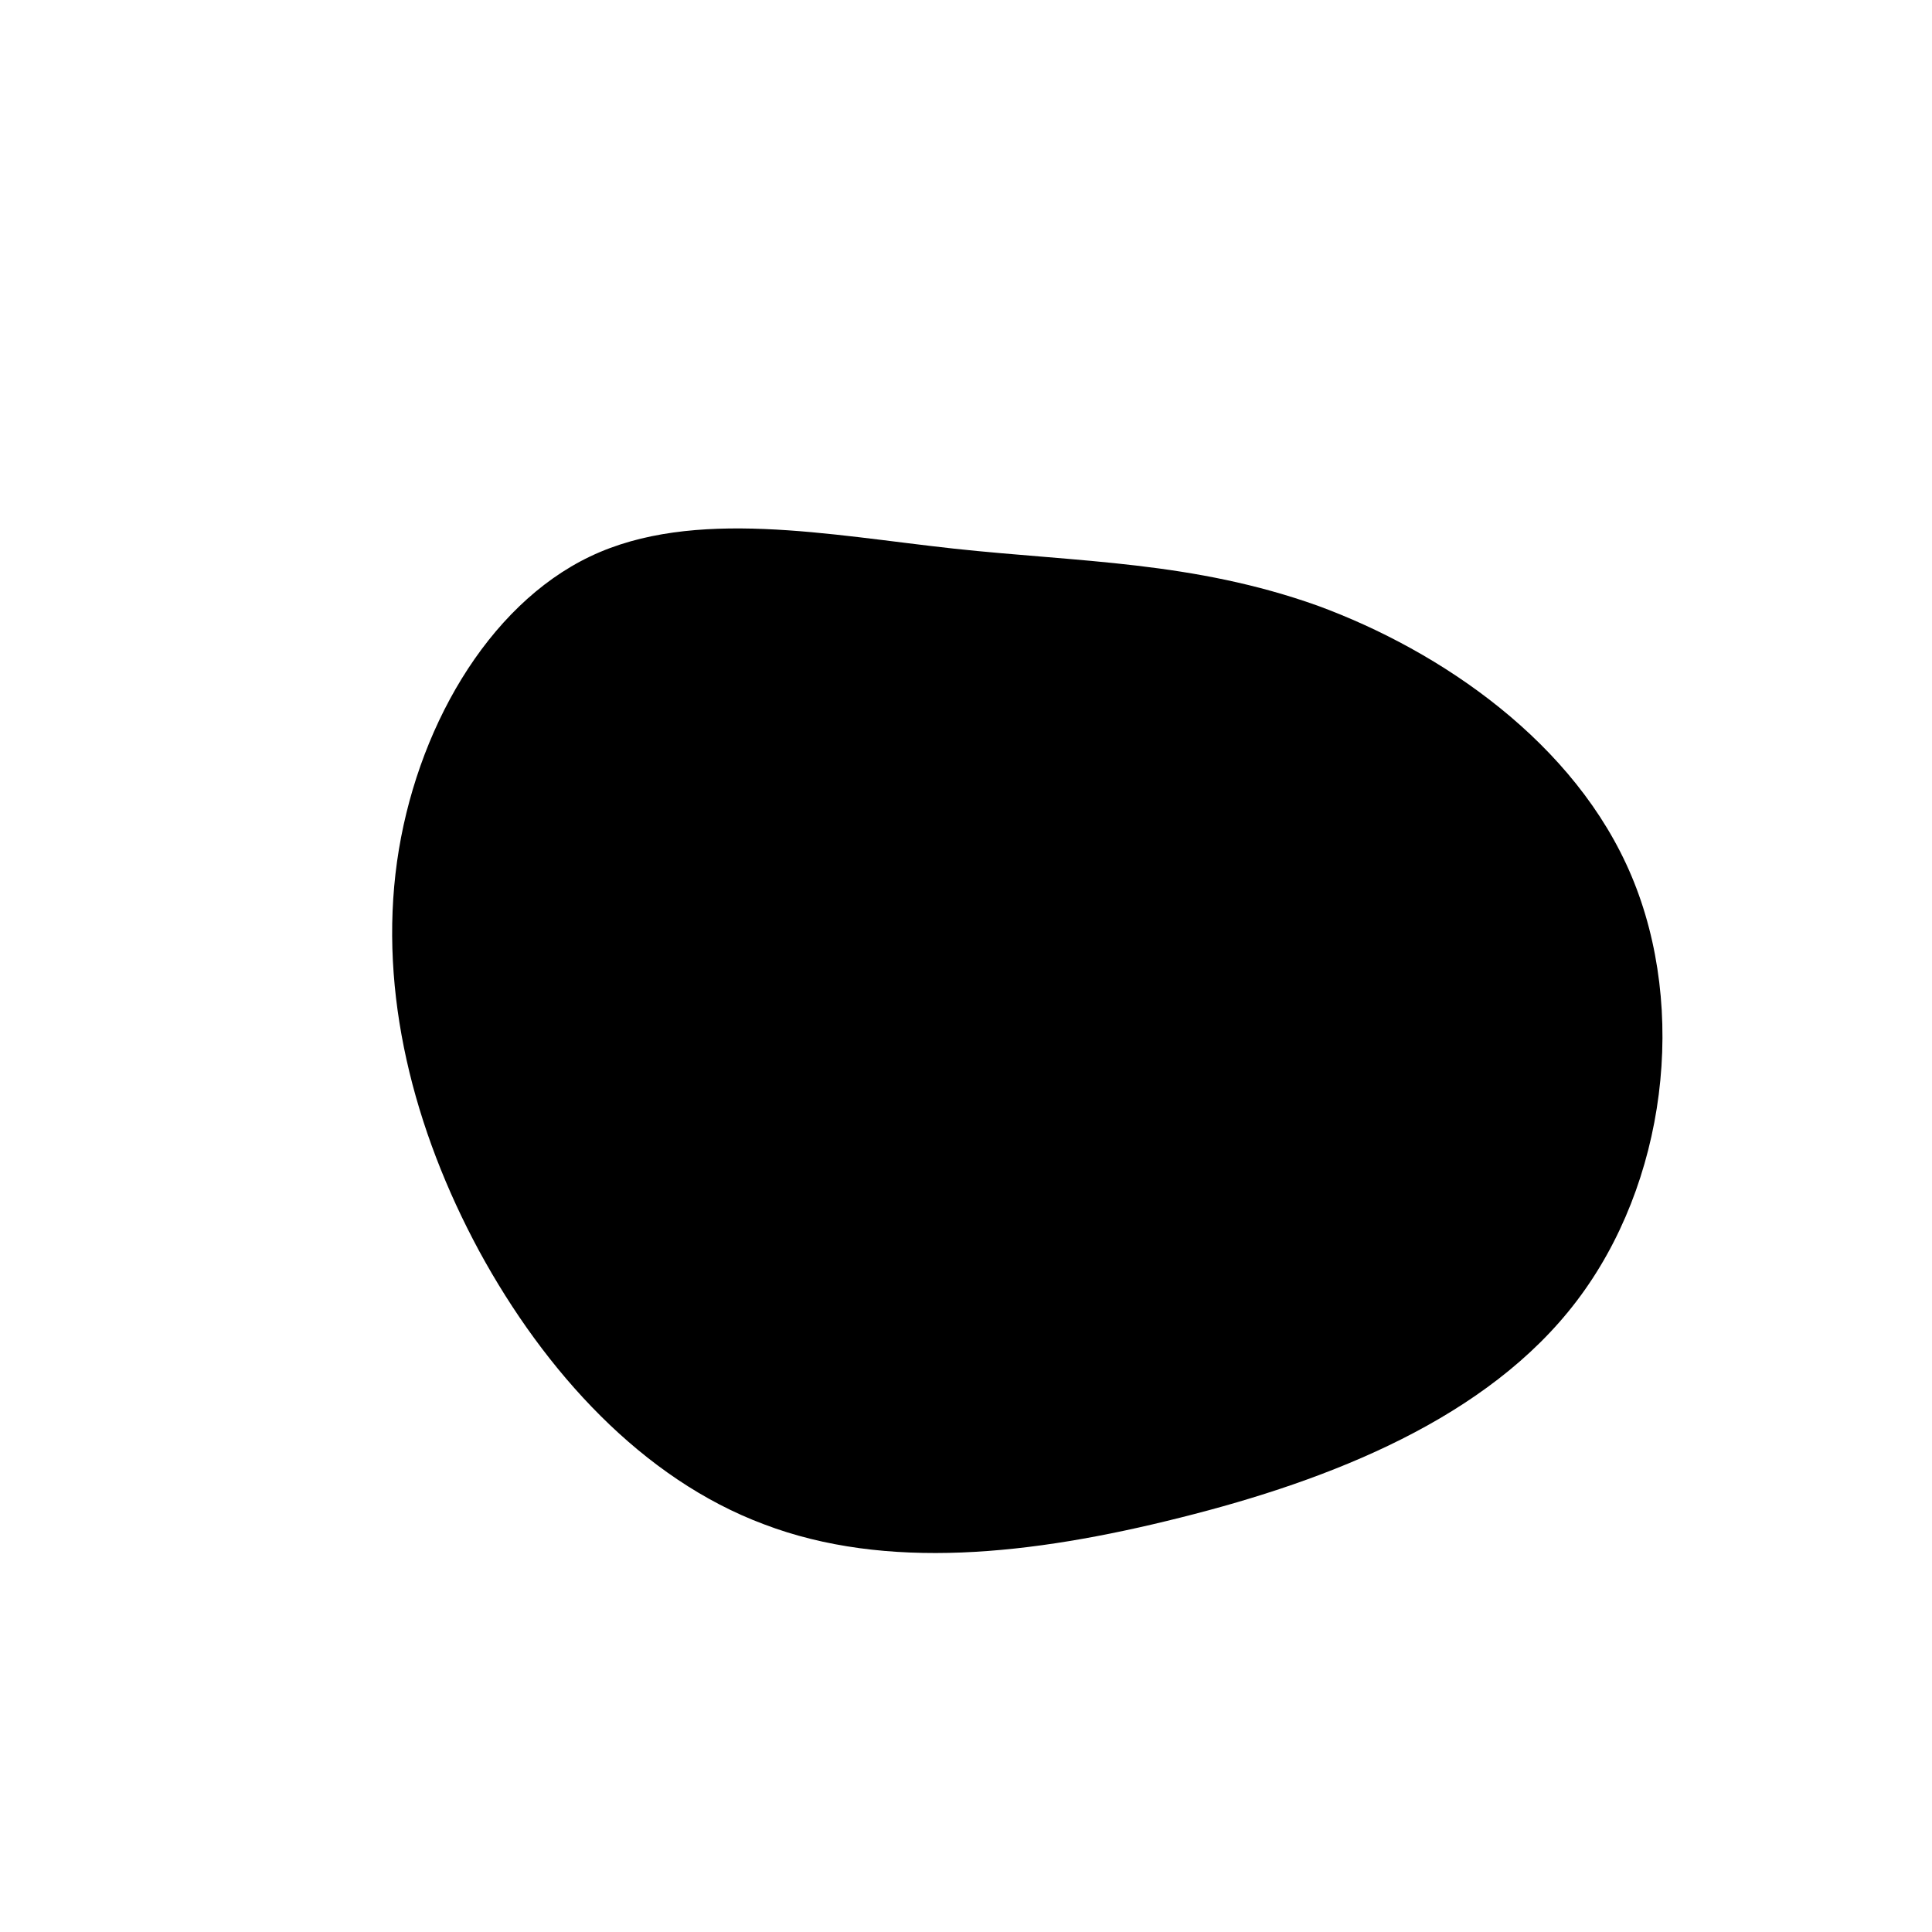 <?xml version="1.0" standalone="no"?>
<svg viewBox="0 0 200 200" xmlns="http://www.w3.org/2000/svg">
  <path fill="#000000" d="M36.4,-37.3C49.2,-32.6,63.1,-23.1,68.9,-9.3C74.7,4.5,72.5,22.5,63.2,34.7C54,46.8,37.8,53.2,22.2,57.1C6.7,61,-8.3,62.6,-20.9,57.8C-33.5,53.1,-43.6,42,-50.4,29.5C-57.2,16.9,-60.8,2.8,-58.9,-10.8C-57,-24.3,-49.6,-37.3,-38.9,-42.4C-28.2,-47.5,-14.1,-44.6,-1.2,-43.2C11.8,-41.8,23.5,-41.9,36.4,-37.3Z" transform="translate(100 100)" />
</svg>
